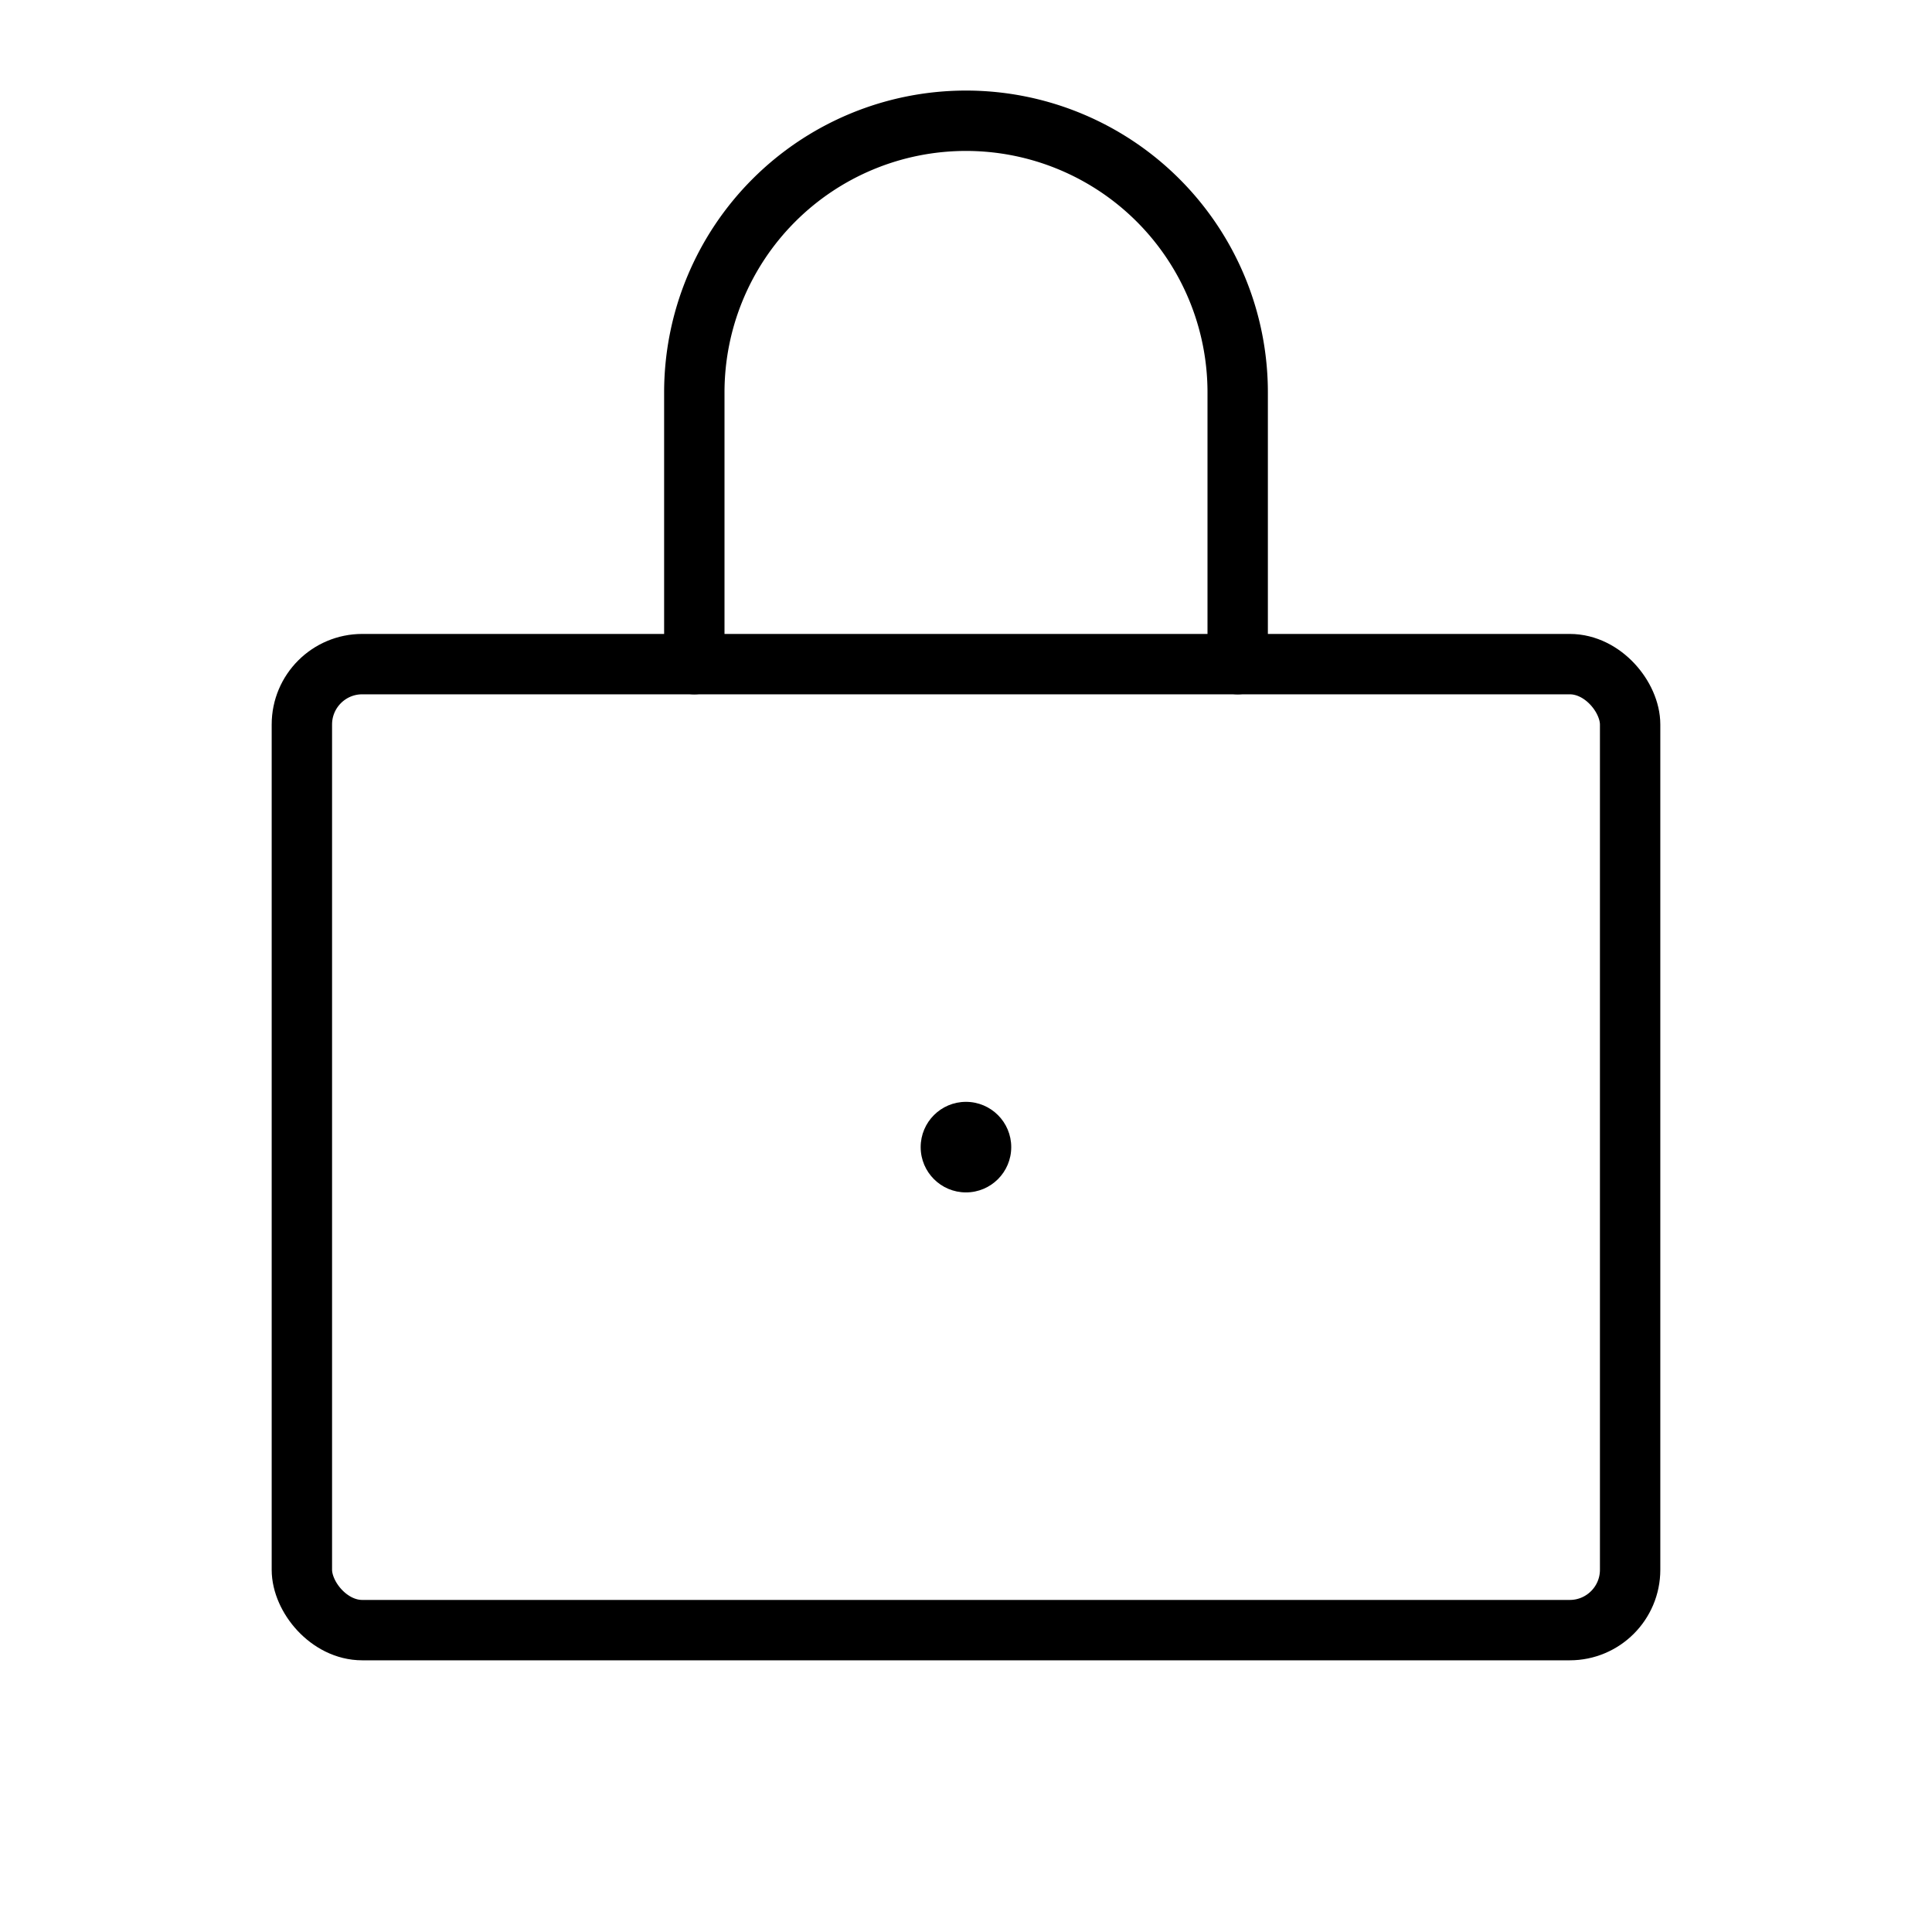 <svg id="Layer_1" data-name="Layer 1" xmlns="http://www.w3.org/2000/svg" viewBox="0 0 256 256">
  <rect width="256" height="256" fill="none"/>
  <circle cx="127.994" cy="152" r="6"/>
  <rect x="40" y="88" width="176" height="128" rx="8" stroke-width="8" stroke="#000" stroke-linecap="round" stroke-linejoin="round" fill="none"/>
  <path d="M92,88V52a36,36,0,0,1,72,0V88" fill="none" stroke="#000" stroke-linecap="round" stroke-linejoin="round" stroke-width="8"/>
</svg>
